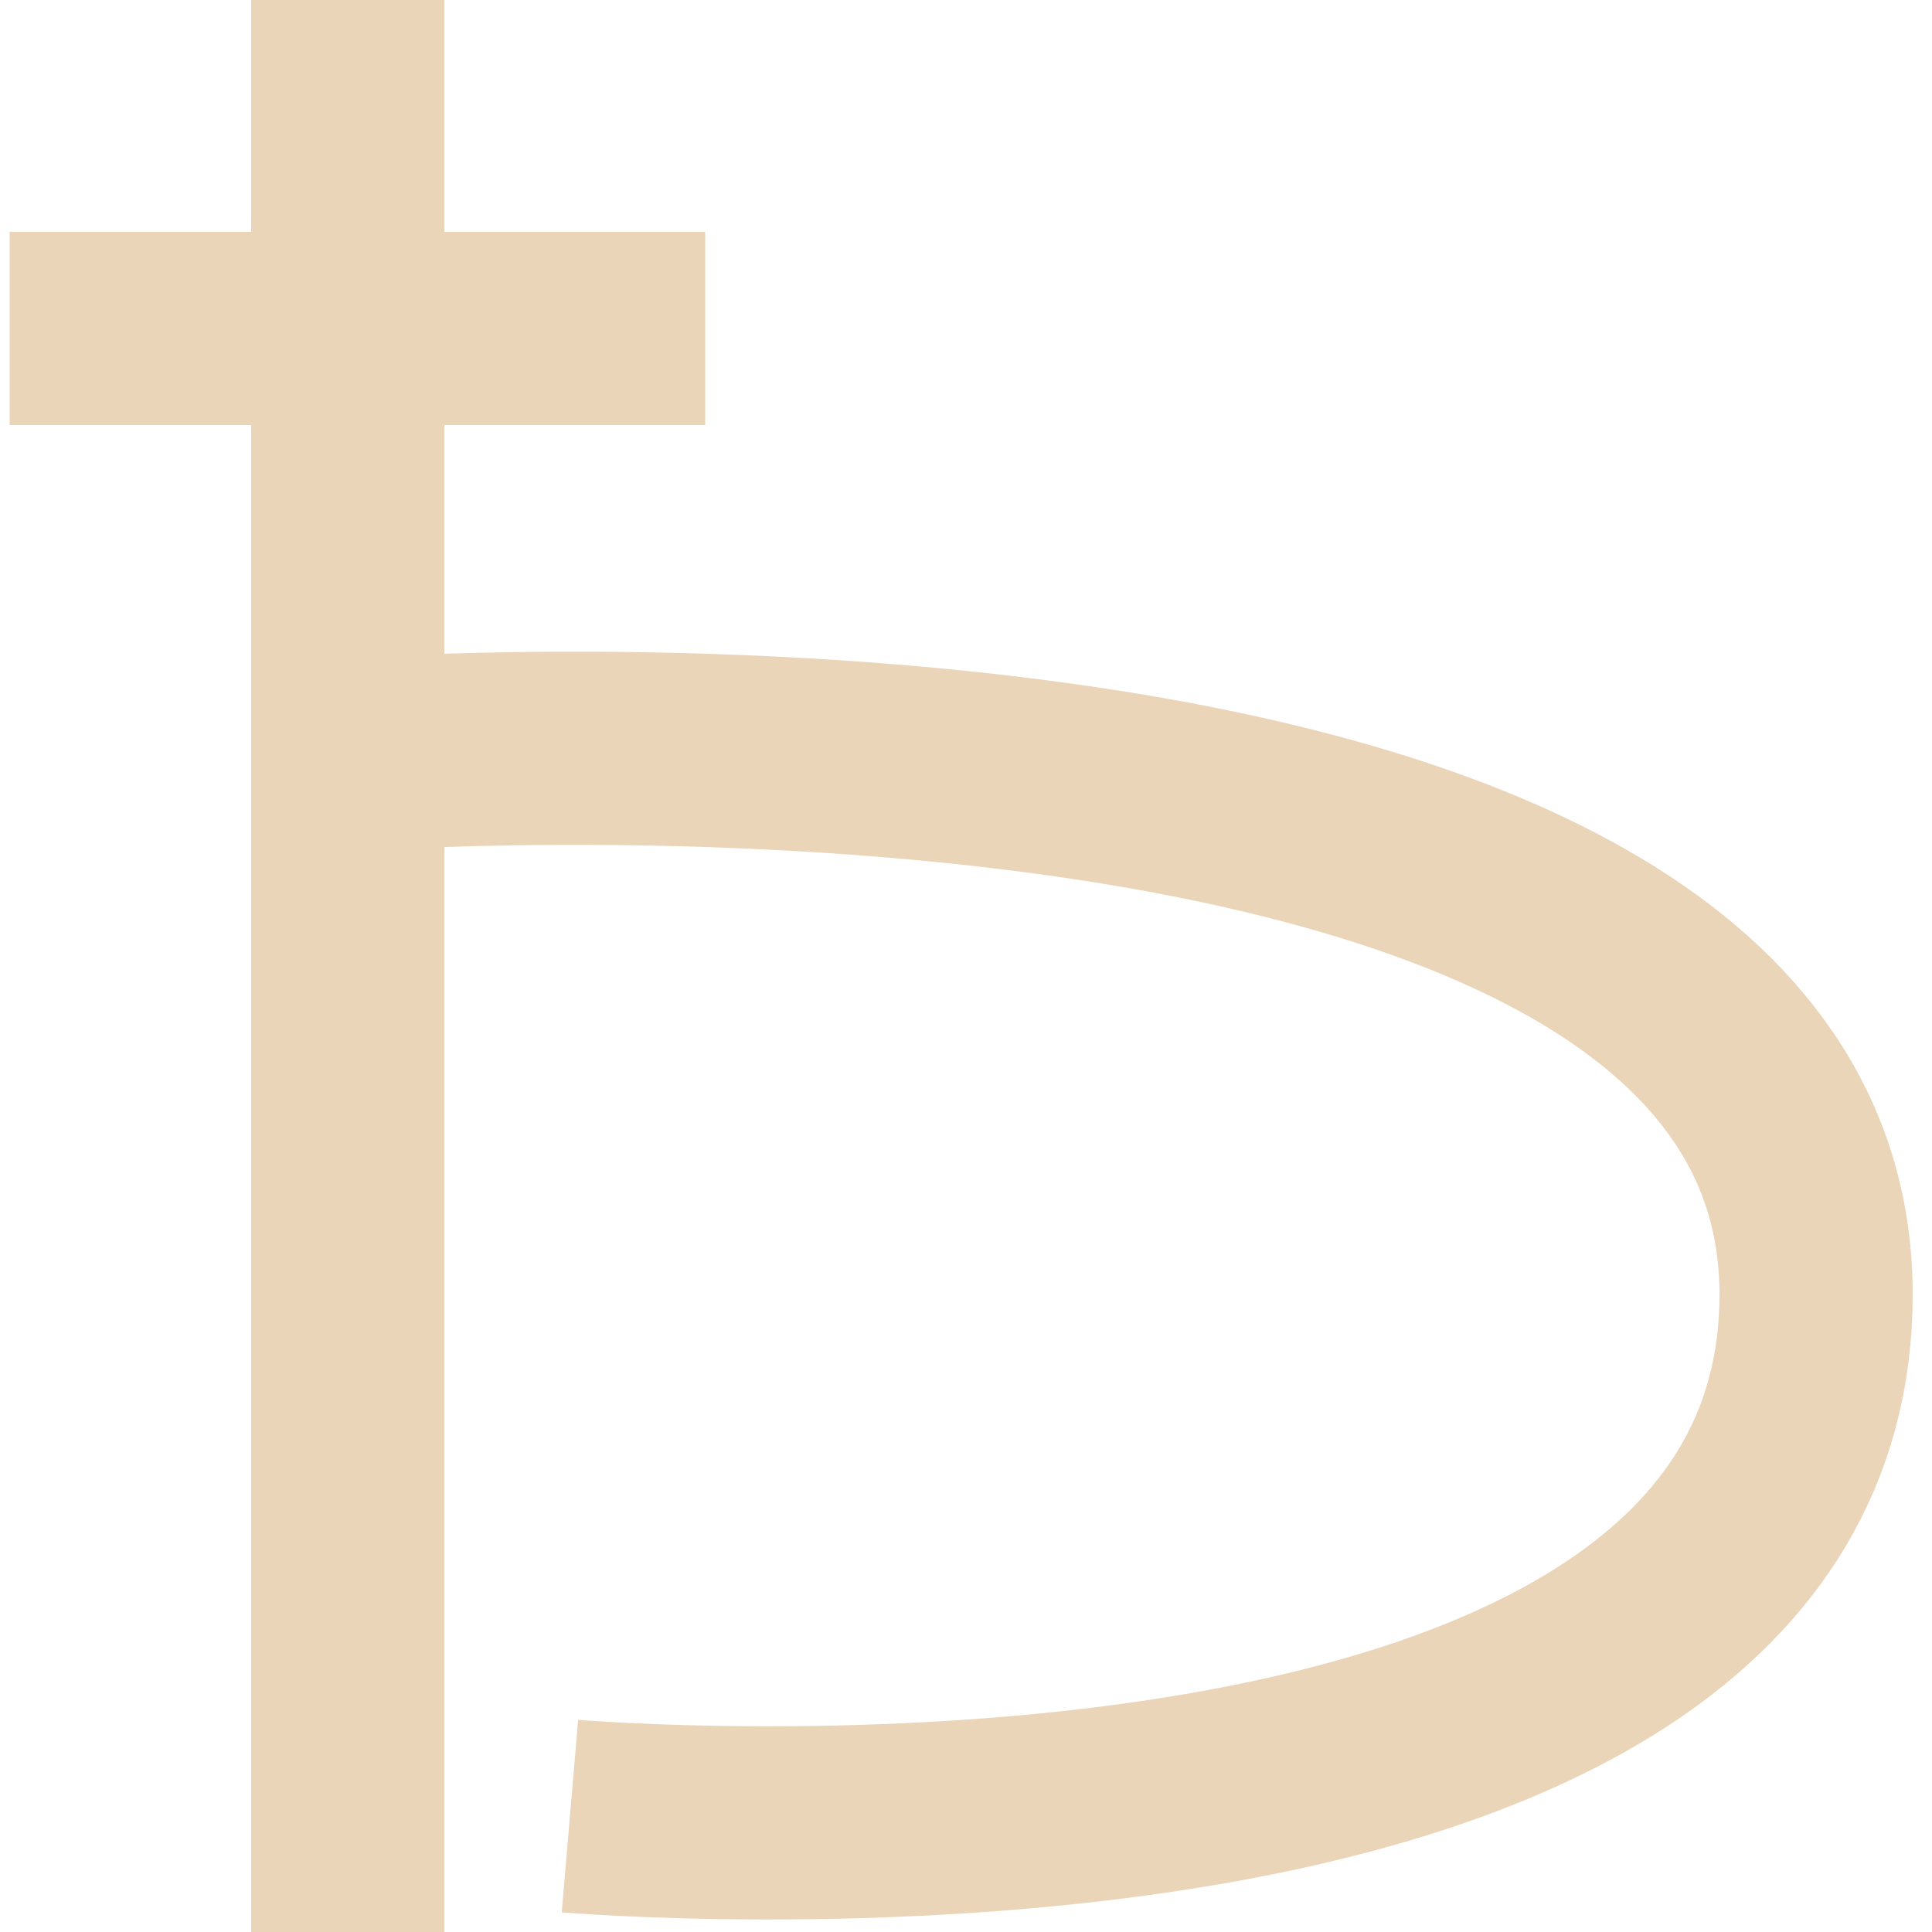 <svg id="レイヤー_1" data-name="レイヤー 1" xmlns="http://www.w3.org/2000/svg" viewBox="0 0 200 200"><defs><style>.cls-1{fill:#f7cb86;}.cls-2{fill:none;stroke:#ead5b9;stroke-miterlimit:10;stroke-width:20px;}</style></defs><title>アートボード 5</title><path class="cls-1" d="M40.52,81.4v-.65a1.06,1.06,0,0,0-.13-.58,1.36,1.36,0,0,0-.79-.79,1.06,1.06,0,0,0-.58-.13l-.4,0a1.49,1.49,0,0,0-.66.39l-.23.3a1.48,1.48,0,0,0-.21.76v.65a1.15,1.15,0,0,0,.13.58,1.36,1.36,0,0,0,.79.79,1.15,1.15,0,0,0,.58.13l.4-.05a1.59,1.59,0,0,0,.66-.39l.24-.3a1.57,1.57,0,0,0,.2-.76Z"/><line class="cls-2" x1="36" x2="36" y2="200"/><line class="cls-2" x1="73" y1="34" x2="1" y2="34"/><path class="cls-2" d="M59,188s129,11,129-54C188,68,39,78,39,78"/></svg>